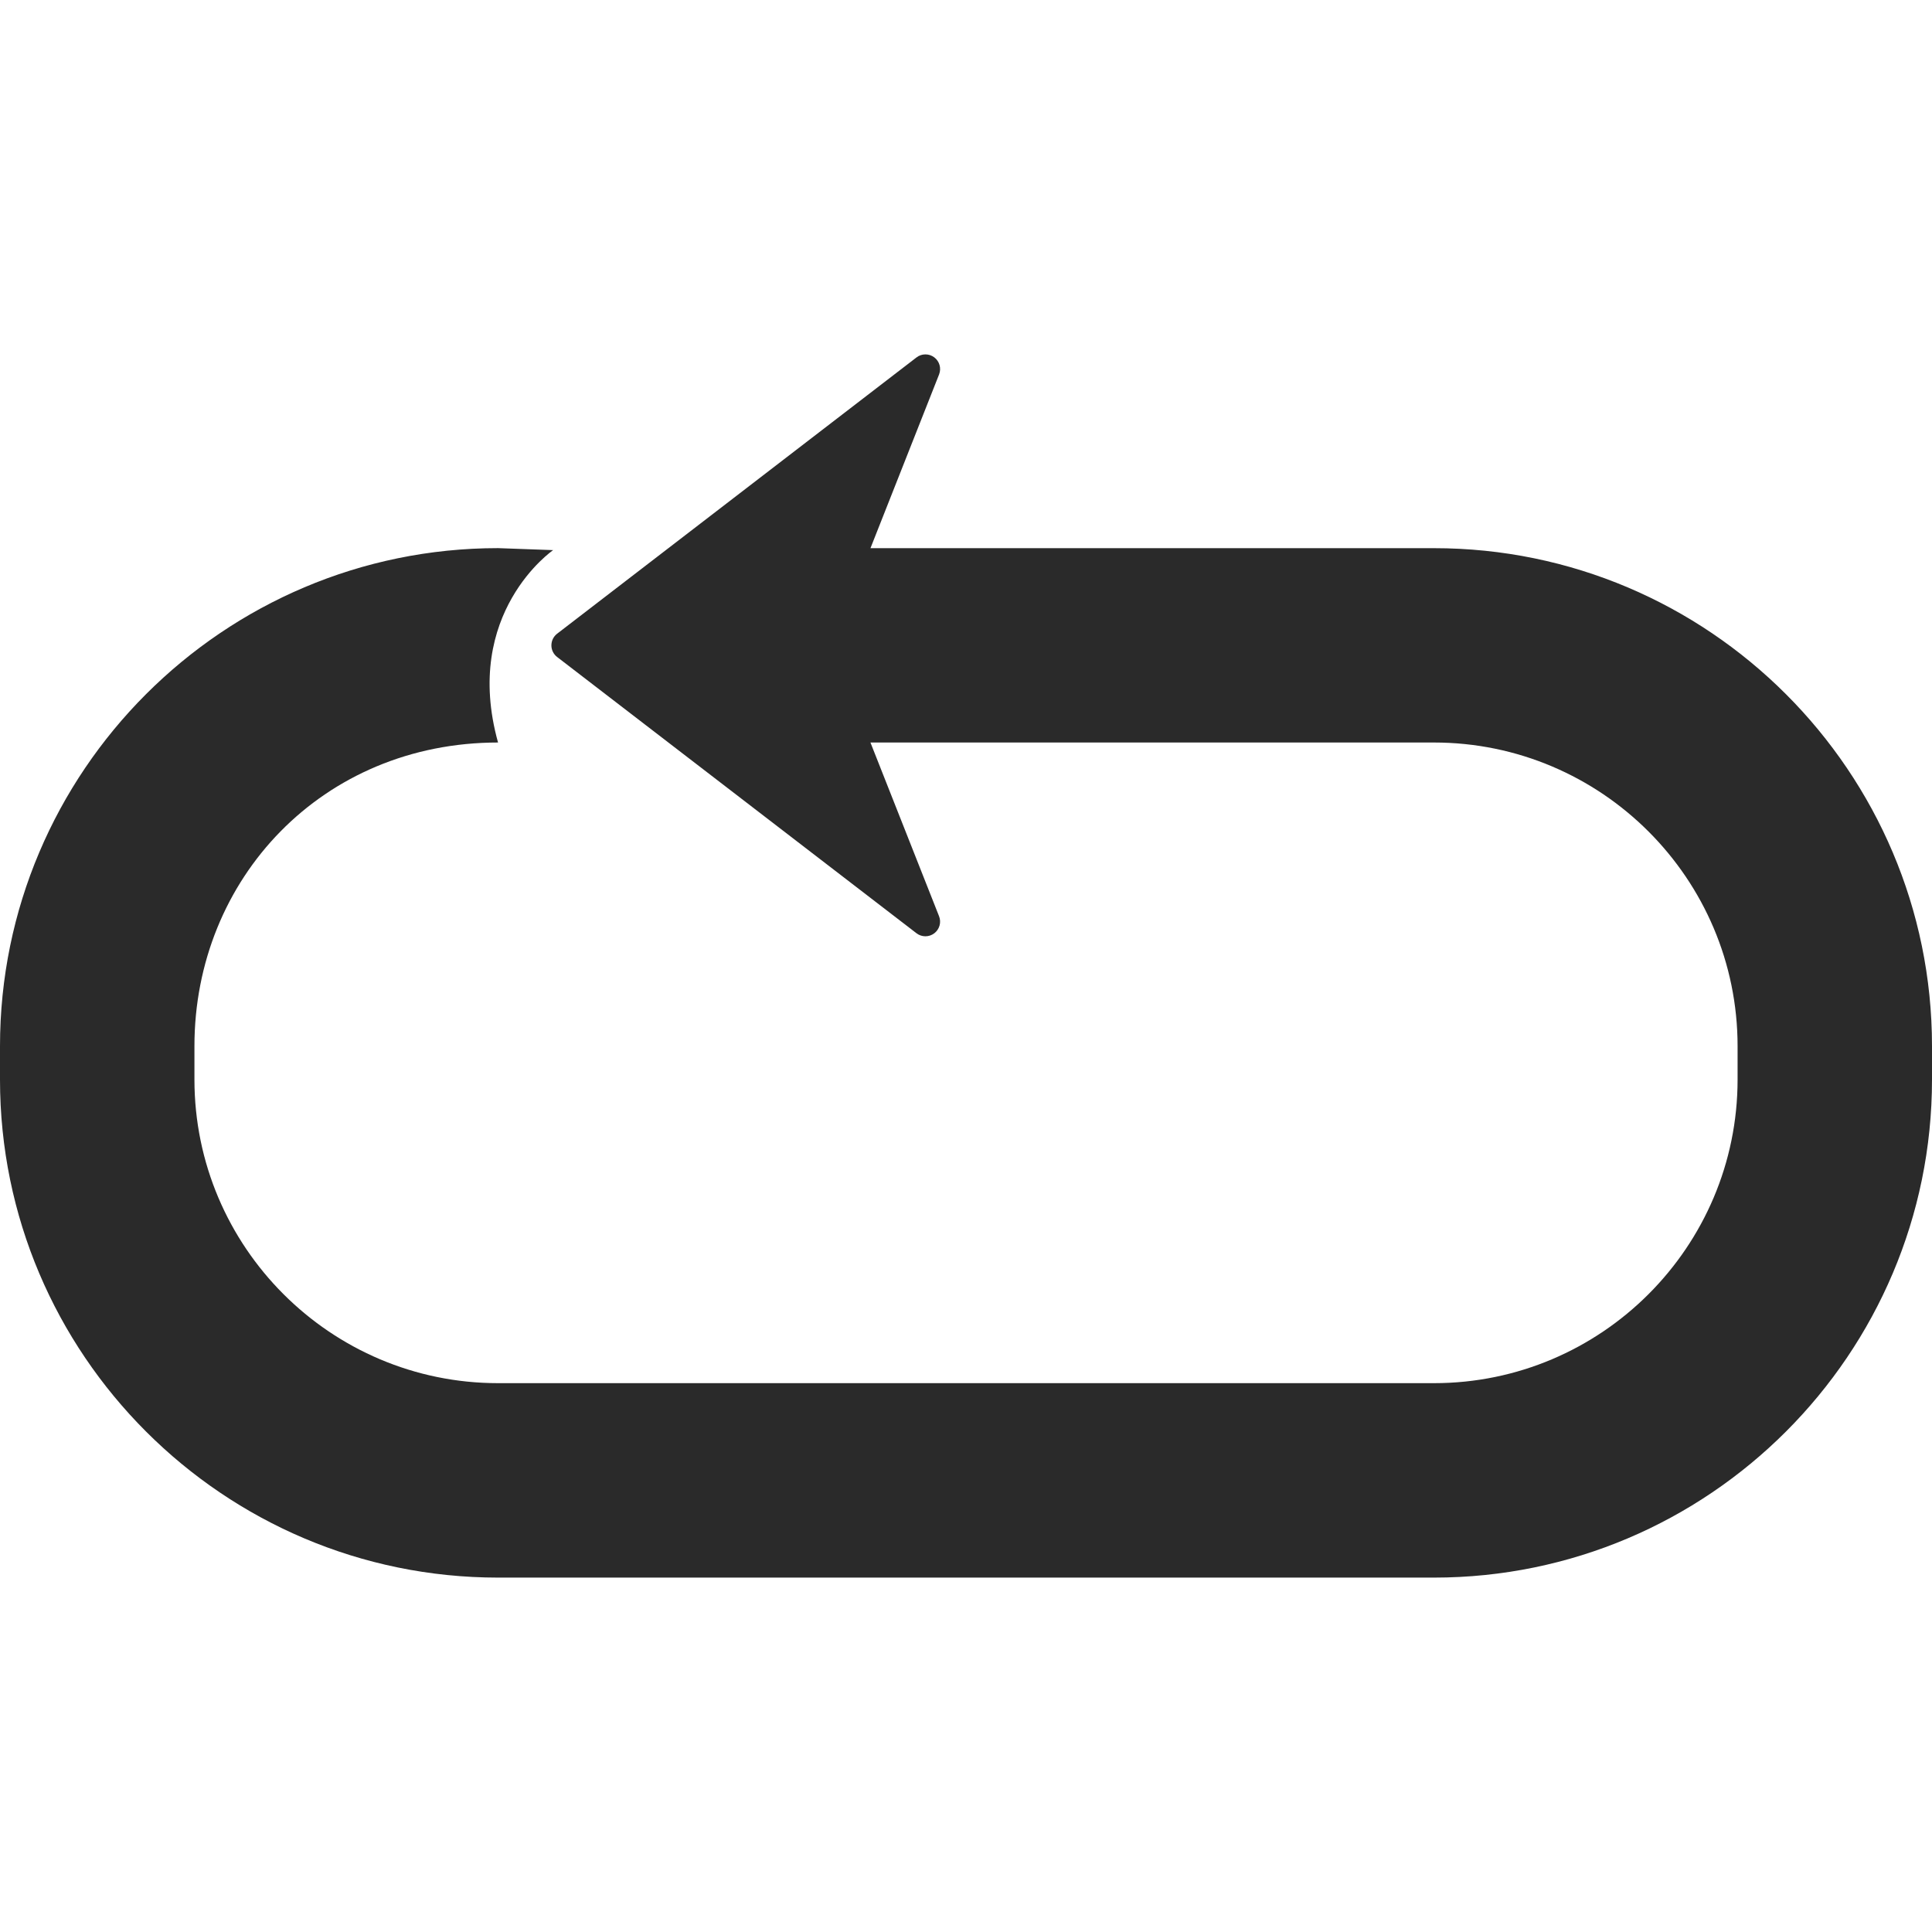 <?xml version="1.0"?>
<svg xmlns="http://www.w3.org/2000/svg" xmlns:xlink="http://www.w3.org/1999/xlink" version="1.1" id="Capa_1" x="0px" y="0px" width="512px" height="512px" viewBox="0 0 487.881 487.881" style="enable-background:new 0 0 487.881 487.881;" xml:space="preserve" class=""><g><g>
	<path d="M487.881,264.183v8.434c0,69.352-56.425,125.77-125.77,125.77H125.77C56.424,398.386,0,341.968,0,272.616v-8.434   c0-69.346,56.424-125.764,125.77-125.764l13.914,0.502c0,0-23.029,15.817-13.914,48.584c-44.331,0-76.669,34.397-76.669,76.678   v8.428c0,42.28,34.398,76.675,76.669,76.675h236.342c42.279,0,76.675-34.395,76.675-76.675v-8.428   c0-42.28-34.396-76.678-76.675-76.678H249.505l0,0H219.81l17.328,43.87c0.612,1.545,0.115,3.313-1.218,4.318   c-1.33,1.002-3.166,0.996-4.483-0.021l-90.754-69.768c-0.907-0.701-1.445-1.785-1.439-2.935c0-1.15,0.532-2.234,1.439-2.935   l90.76-69.776c0.659-0.514,1.457-0.763,2.252-0.763c0.786,0,1.566,0.243,2.231,0.745c1.333,1.005,1.824,2.766,1.218,4.314   l-17.328,43.876h29.701l0,0h112.601C431.456,138.419,487.881,194.843,487.881,264.183z" data-original="#000000" class="active-path" data-old_color="#000000" fill="#2A2A2A"/>
</g></g> </svg>
